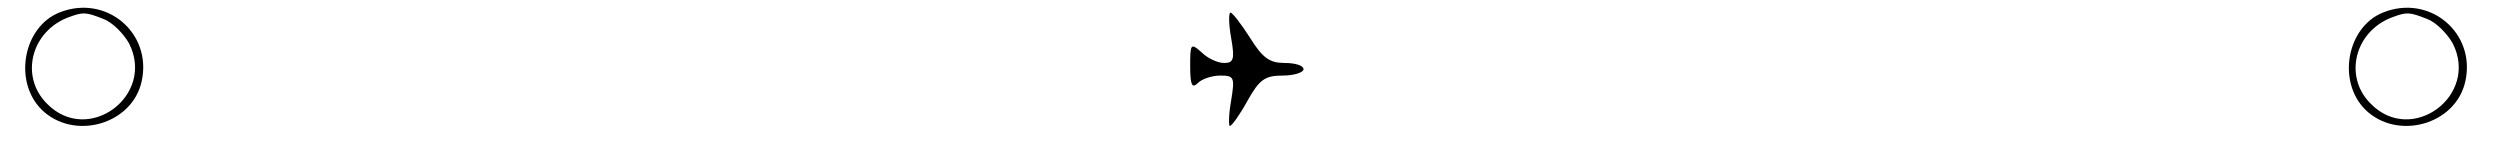 <?xml version="1.0" standalone="no"?>
<!DOCTYPE svg PUBLIC "-//W3C//DTD SVG 20010904//EN"
 "http://www.w3.org/TR/2001/REC-SVG-20010904/DTD/svg10.dtd">
<svg version="1.0" xmlns="http://www.w3.org/2000/svg"
 width="397pt" height="25pt" viewBox="0 0 397 25"
 preserveAspectRatio="xMidYMid meet">

<g transform="translate(0,25) scale(0.1,-0.1)"
fill="#000000" stroke="none">
<path d="M94 230 c-57 -23 -73 -109 -28 -154 51 -50 144 -24 159 45 17 77 -57
139 -131 109z m70 -10 c14 -5 32 -23 41 -39 42 -83 -65 -162 -130 -96 -44 43
-26 116 35 138 22 8 26 8 54 -3z"/>
<path d="M3784 230 c-57 -23 -73 -109 -28 -154 51 -50 144 -24 159 45 17 77
-57 139 -131 109z m70 -10 c14 -5 32 -23 41 -39 42 -83 -65 -162 -130 -96 -44
43 -26 116 35 138 22 8 26 8 54 -3z"/>
<path d="M1955 190 c6 -34 4 -40 -11 -40 -10 0 -26 7 -36 17 -17 15 -18 14
-18 -22 0 -30 3 -36 12 -27 7 7 23 12 36 12 22 0 23 -3 17 -40 -4 -22 -4 -40
-2 -40 3 0 16 18 28 40 19 34 28 40 56 40 18 0 33 5 33 10 0 6 -13 10 -30 10
-24 0 -35 8 -55 40 -14 22 -28 40 -31 40 -3 0 -3 -18 1 -40z"/>
</g>
</svg>
